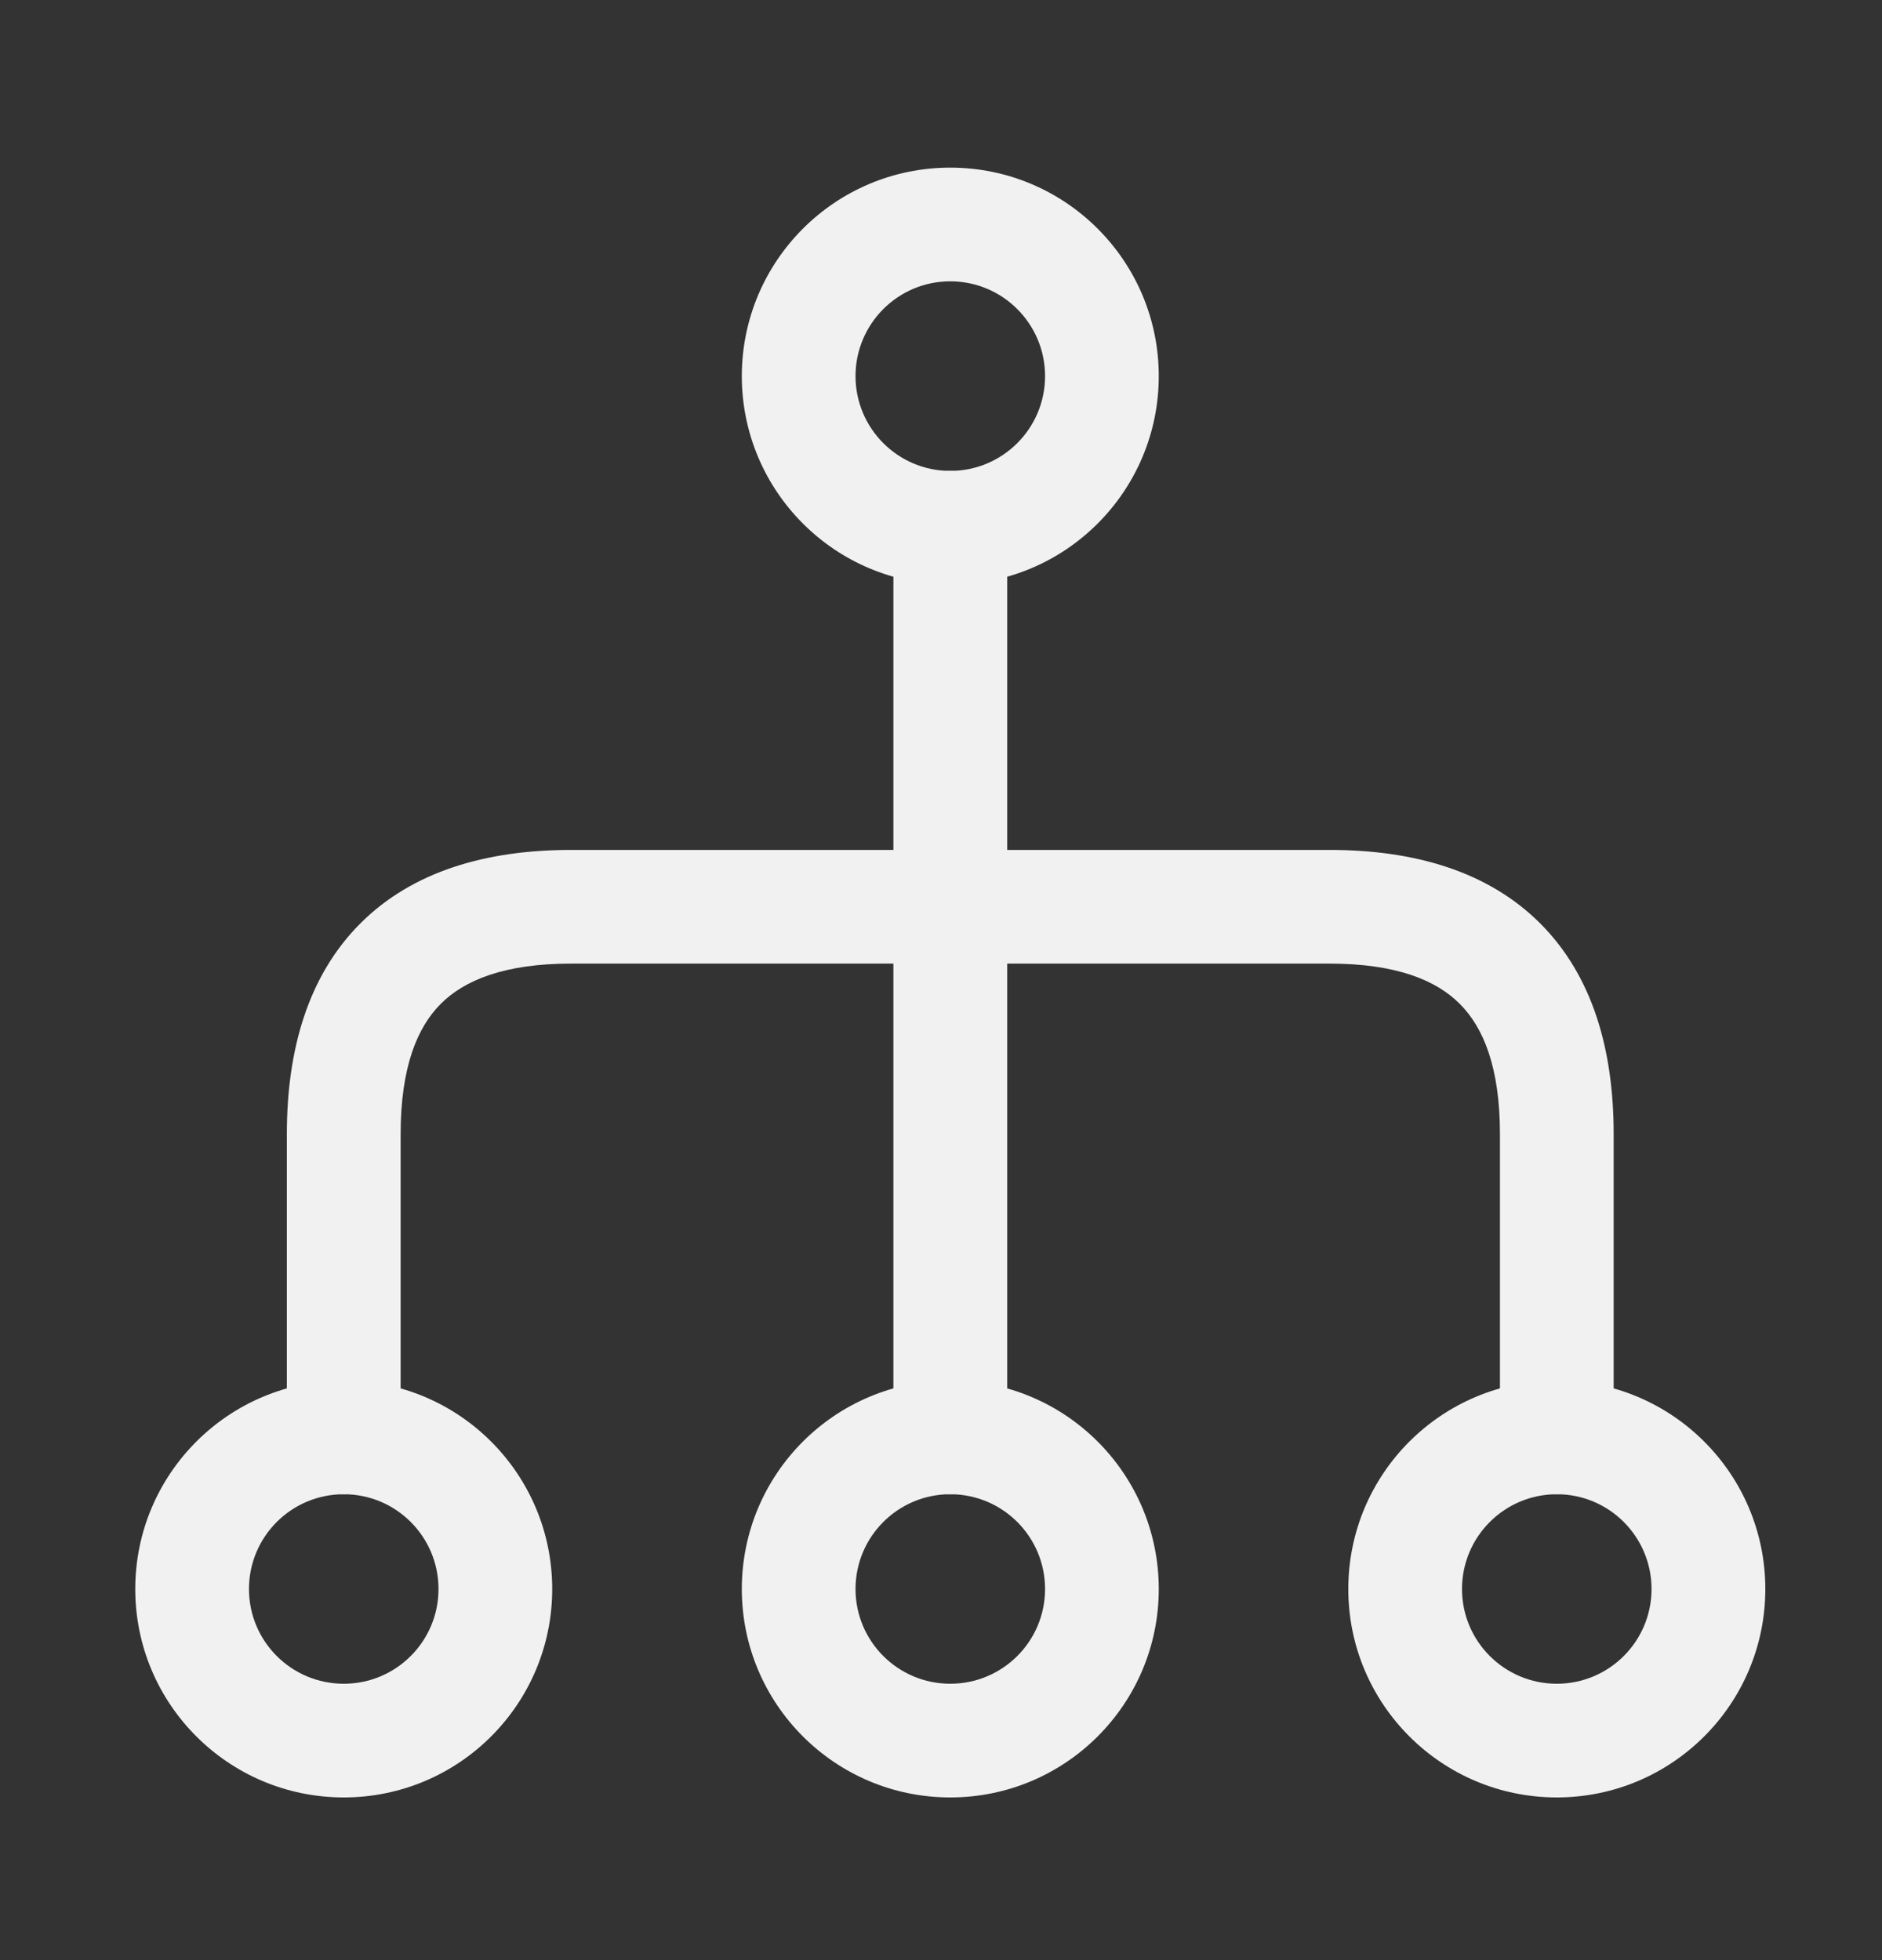 <svg width="24" height="25" viewBox="0 0 24 25" fill="none" xmlns="http://www.w3.org/2000/svg">
<rect x="0" y="0" width="24" height="25" fill="#333333" stroke="none"/>
<path fill-rule="evenodd" clip-rule="evenodd" d="M13.327 20.267C13.327 19.599 12.786 19.058 12.118 19.058C11.451 19.058 10.91 19.599 10.91 20.267C10.91 20.934 11.451 21.475 12.118 21.475C12.786 21.475 13.327 20.934 13.327 20.267ZM12.118 17.608C13.587 17.608 14.777 18.798 14.777 20.267C14.777 21.735 13.587 22.925 12.118 22.925C10.65 22.925 9.46 21.735 9.46 20.267C9.46 18.798 10.65 17.608 12.118 17.608Z" fill="#F1F1F1"/>
<path fill-rule="evenodd" clip-rule="evenodd" d="M21.061 20.267C21.061 19.599 20.52 19.058 19.853 19.058C19.186 19.058 18.644 19.599 18.644 20.267C18.644 20.934 19.186 21.475 19.853 21.475C20.52 21.475 21.061 20.934 21.061 20.267ZM19.853 17.608C21.321 17.608 22.512 18.798 22.512 20.267C22.512 21.735 21.321 22.925 19.853 22.925C18.384 22.925 17.194 21.735 17.194 20.267C17.194 18.798 18.384 17.608 19.853 17.608Z" fill="#F1F1F1"/>
<path fill-rule="evenodd" clip-rule="evenodd" d="M5.592 20.267C5.592 19.599 5.051 19.058 4.384 19.058C3.716 19.058 3.175 19.599 3.175 20.267C3.175 20.934 3.716 21.475 4.384 21.475C5.051 21.475 5.592 20.934 5.592 20.267ZM4.384 17.608C5.852 17.608 7.042 18.798 7.042 20.267C7.042 21.735 5.852 22.925 4.384 22.925C2.915 22.925 1.725 21.735 1.725 20.267C1.725 18.798 2.915 17.608 4.384 17.608Z" fill="#F1F1F1"/>
<path fill-rule="evenodd" clip-rule="evenodd" d="M13.327 4.797C13.327 4.13 12.786 3.588 12.118 3.588C11.451 3.588 10.91 4.13 10.91 4.797C10.91 5.464 11.451 6.006 12.118 6.006C12.786 6.006 13.327 5.464 13.327 4.797ZM12.118 2.138C13.587 2.138 14.777 3.329 14.777 4.797C14.777 6.265 13.587 7.456 12.118 7.456C10.65 7.456 9.46 6.265 9.46 4.797C9.46 3.329 10.65 2.138 12.118 2.138Z" fill="#F1F1F1"/>
<path fill-rule="evenodd" clip-rule="evenodd" d="M12.118 6.006C12.519 6.006 12.844 6.33 12.844 6.731L12.844 18.333C12.844 18.733 12.519 19.058 12.118 19.058C11.718 19.058 11.393 18.733 11.393 18.333L11.393 6.731C11.393 6.33 11.718 6.006 12.118 6.006Z" fill="#F1F1F1"/>
<path fill-rule="evenodd" clip-rule="evenodd" d="M19.641 11.777C20.308 12.444 20.578 13.387 20.578 14.465L20.578 18.333C20.578 18.733 20.253 19.058 19.853 19.058C19.453 19.058 19.128 18.733 19.128 18.333L19.128 14.465C19.128 13.61 18.915 13.102 18.615 12.803C18.316 12.503 17.808 12.29 16.953 12.29L7.284 12.29C6.429 12.29 5.921 12.503 5.621 12.803C5.322 13.102 5.109 13.61 5.109 14.465L5.109 18.333C5.109 18.733 4.784 19.058 4.384 19.058C3.983 19.058 3.658 18.733 3.658 18.333L3.658 14.465C3.658 13.387 3.929 12.444 4.596 11.777C5.263 11.11 6.206 10.84 7.284 10.84L16.953 10.84C18.031 10.84 18.973 11.11 19.641 11.777Z" fill="#F1F1F1"/>
</svg>
